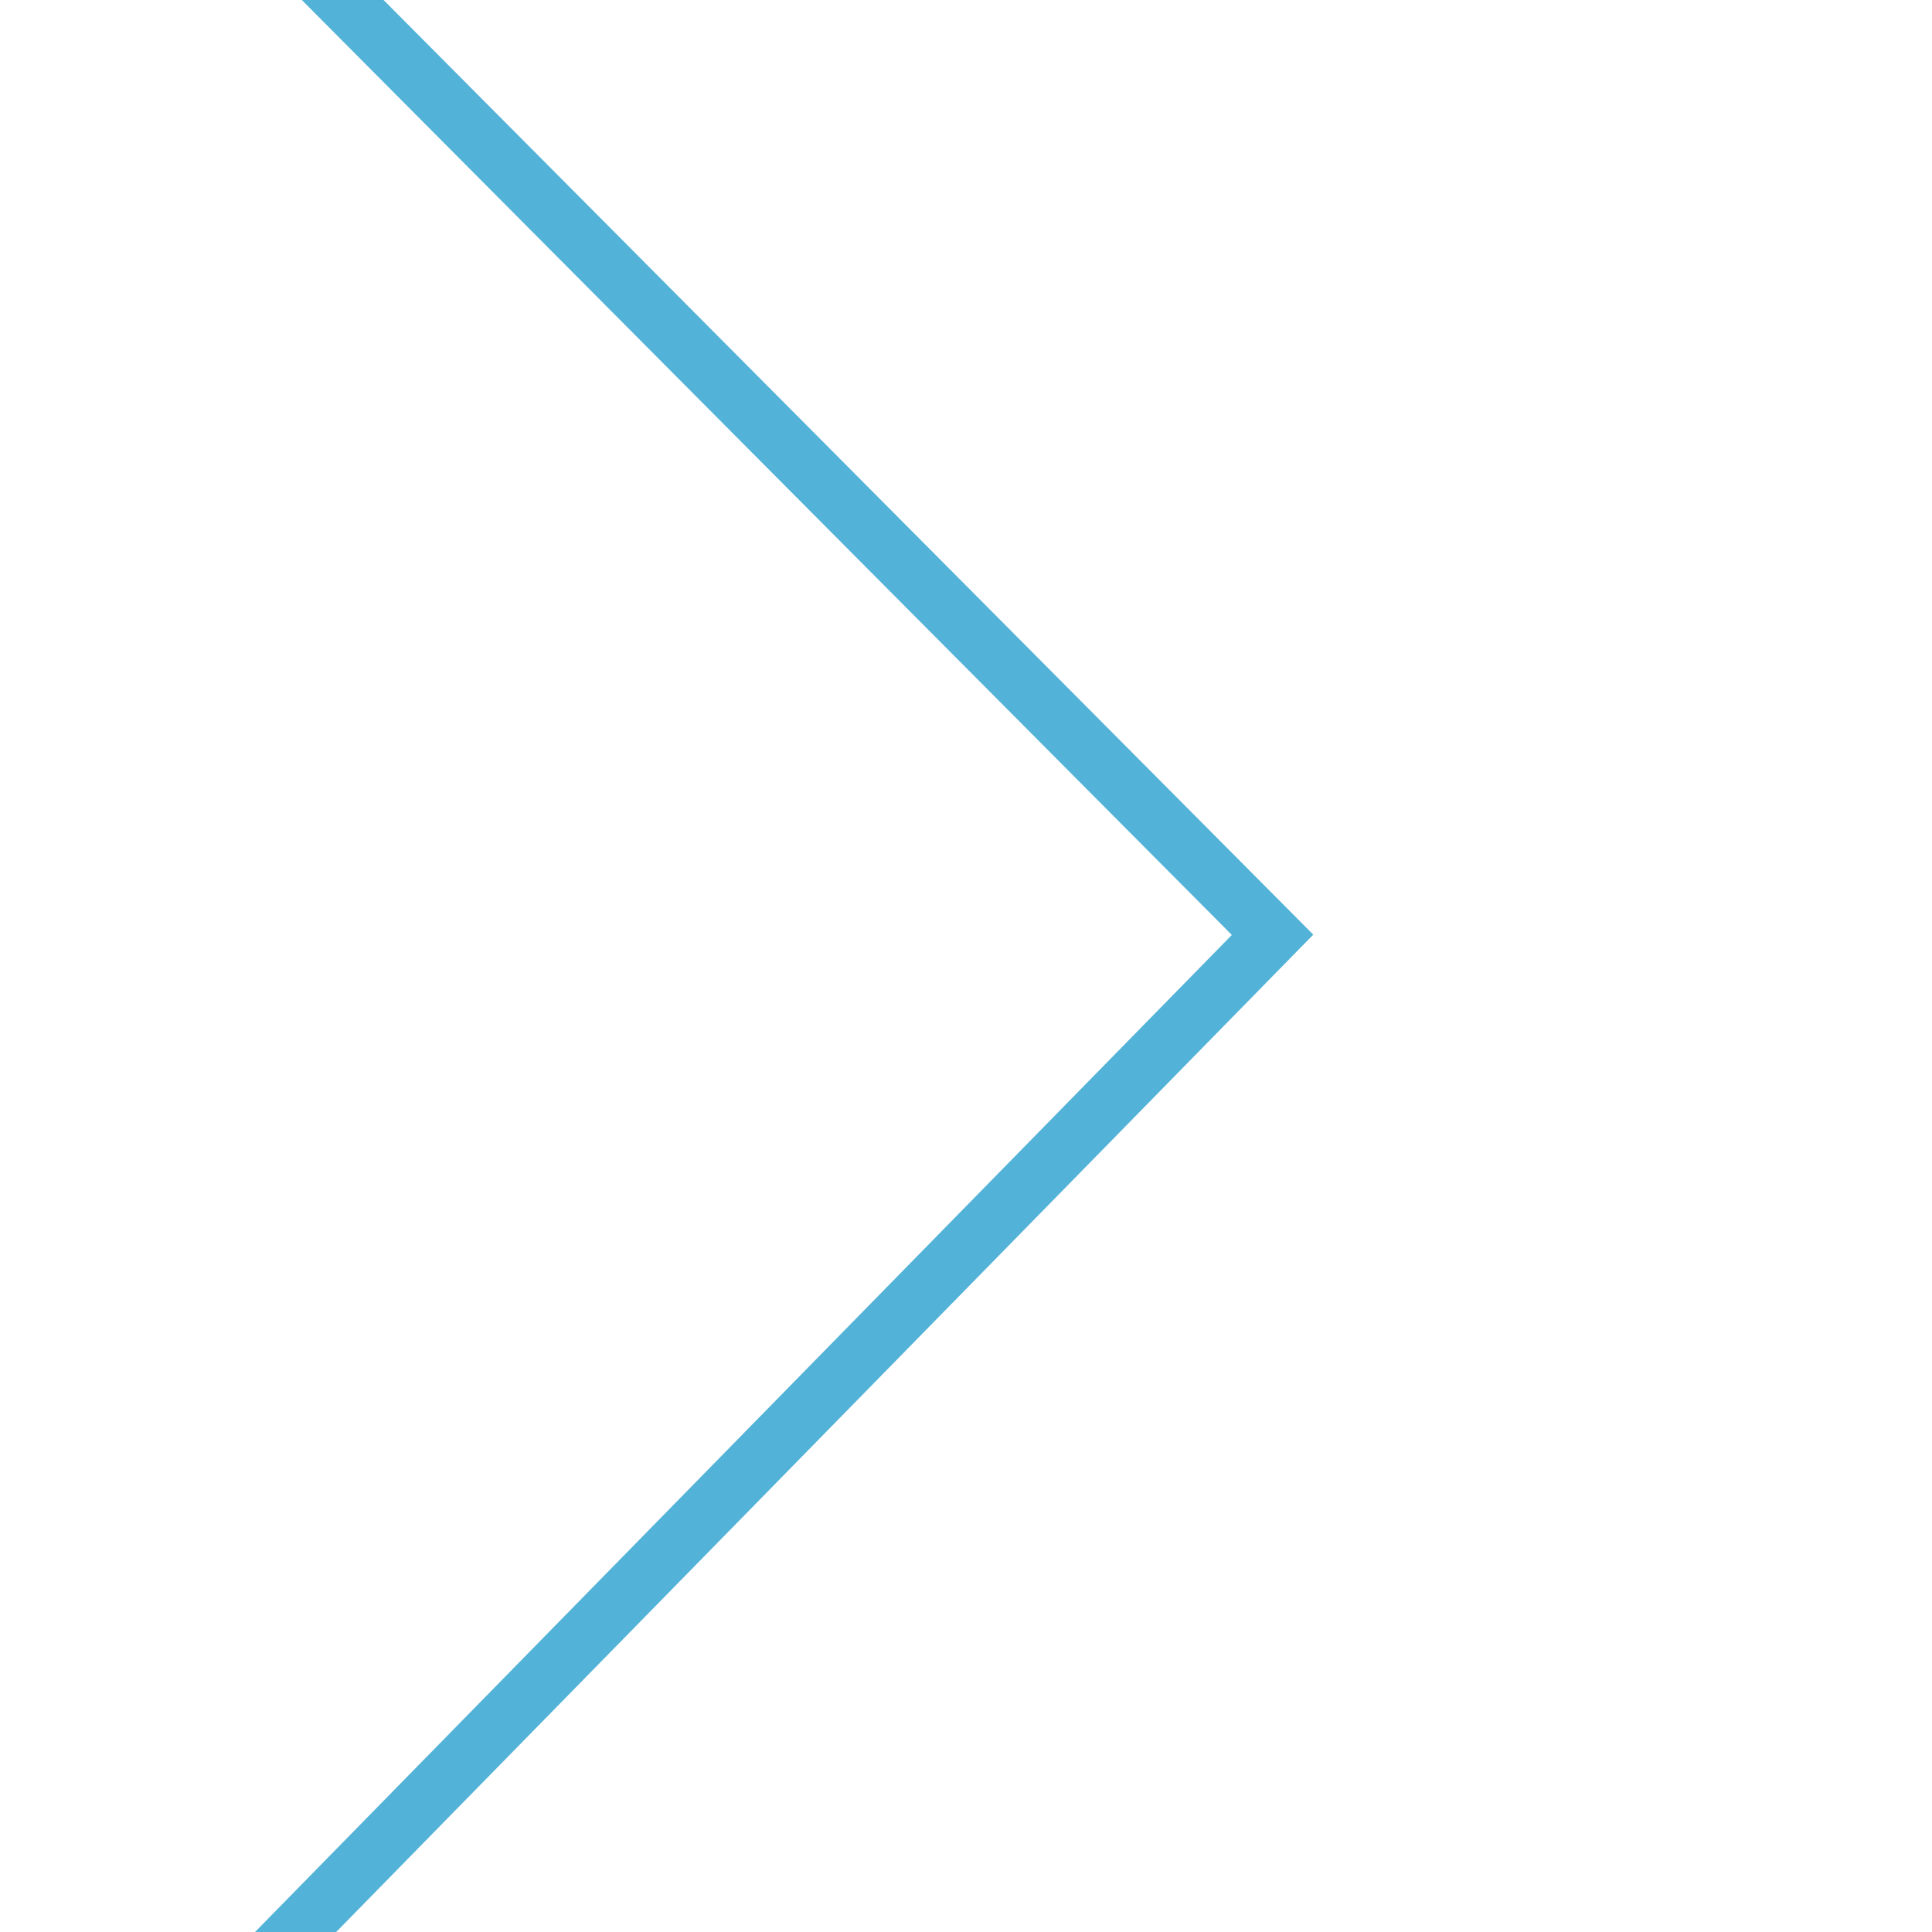 <svg width="150" height="150" xmlns="http://www.w3.org/2000/svg" xmlns:xlink="http://www.w3.org/1999/xlink" viewBox="160 134 200 200" style="&#10;">
  <defs>
    <radialGradient gradientUnits="userSpaceOnUse" cx="4999.963" cy="110.034" r="2550.344" id="gradient-0">
      <stop offset="0" style="stop-color: #53b2d7"/>
      <stop offset="1" style="stop-color: #53b2d7"/>
    </radialGradient>
    <pattern x="0" y="0" width="25" height="25" patternUnits="userSpaceOnUse" viewBox="0 0 100 100" id="pattern-0">
      <rect x="0" y="0" width="50" height="100" style="fill: #53b2d7;"/>
    </pattern>
    <pattern id="pattern-0-0" patternTransform="matrix(1, 0, 0, 1, 4987.463, 97.534)" xlink:href="#pattern-0"/>
  </defs>
  <polyline style="stroke: #53b2d7; fill: none; stroke-width: 6px;" points="172.126 352.858 291.735 230.77 174.605 113.02"/>
</svg>